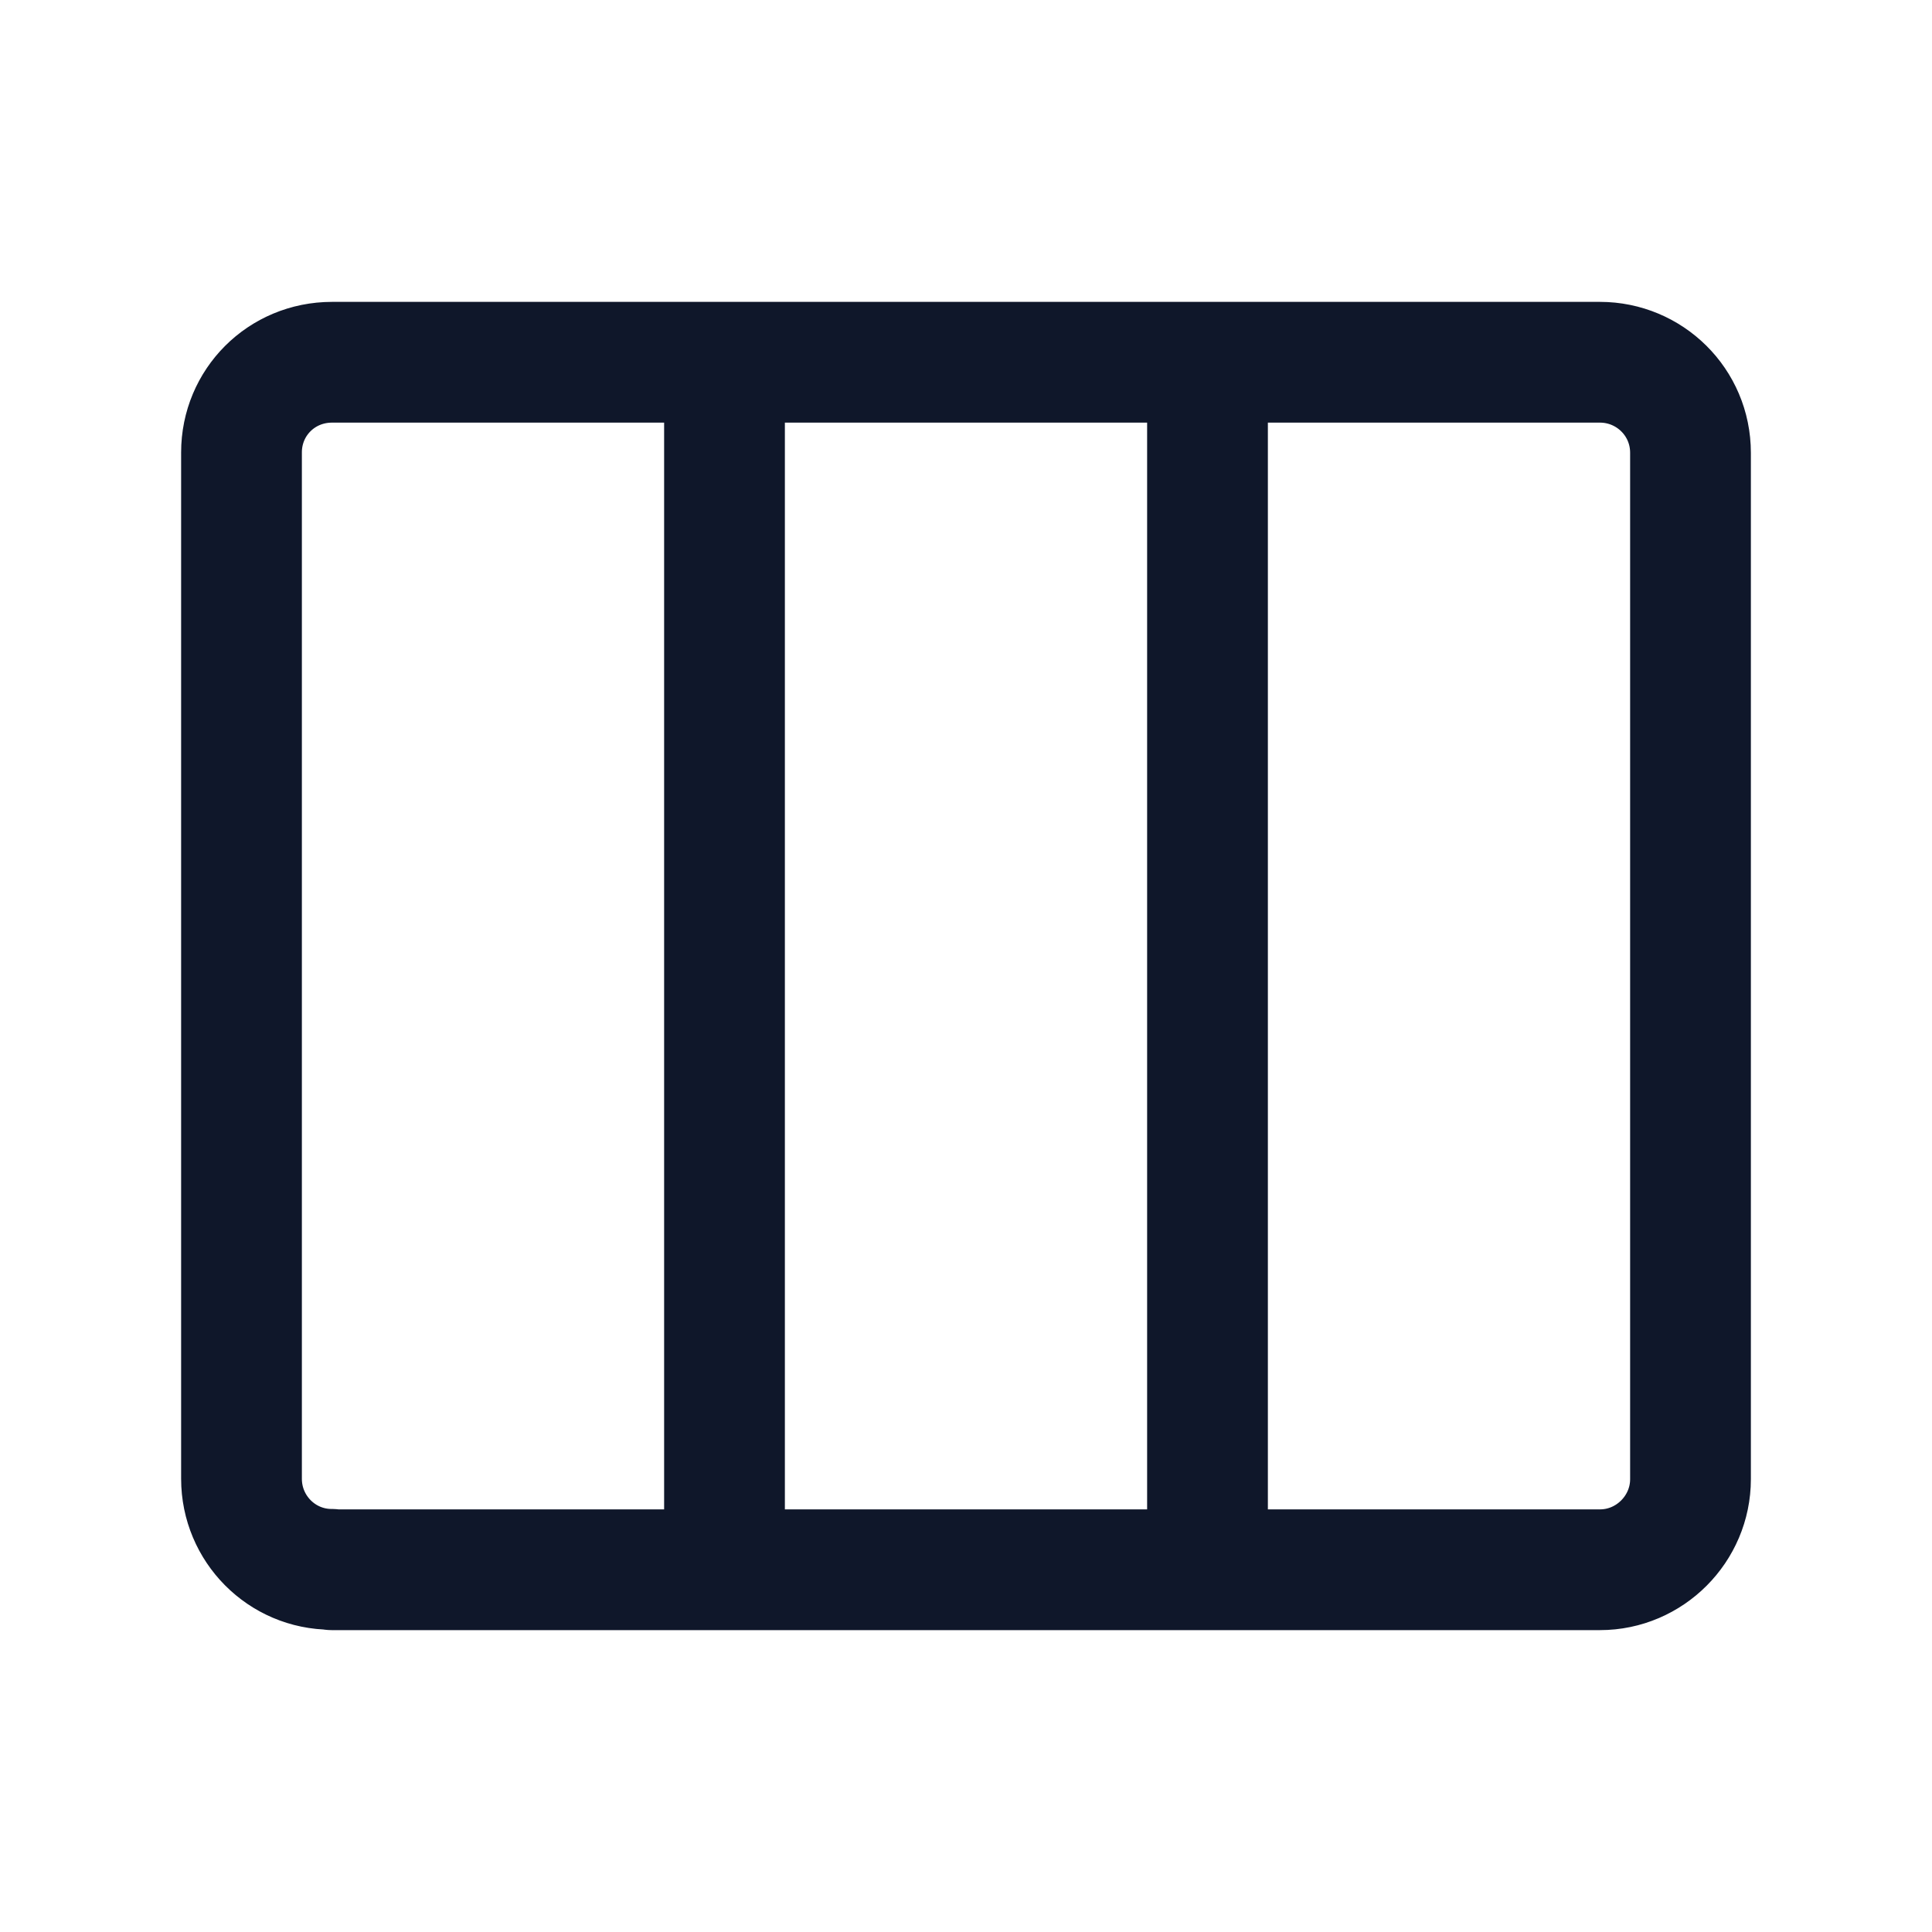 <svg viewBox="0 0 24 24" xmlns="http://www.w3.org/2000/svg"><path fill="none" stroke="#0F172A" stroke-linecap="round" stroke-linejoin="round" stroke-width="1.5" d="M9 4.5v15m6-15v15m-10.875 0h15.75c.62 0 1.125-.51 1.125-1.125V5.625c0-.63-.51-1.125-1.125-1.125H4.125C3.495 4.5 3 5 3 5.62v12.75c0 .62.5 1.125 1.12 1.125Z"/></svg>